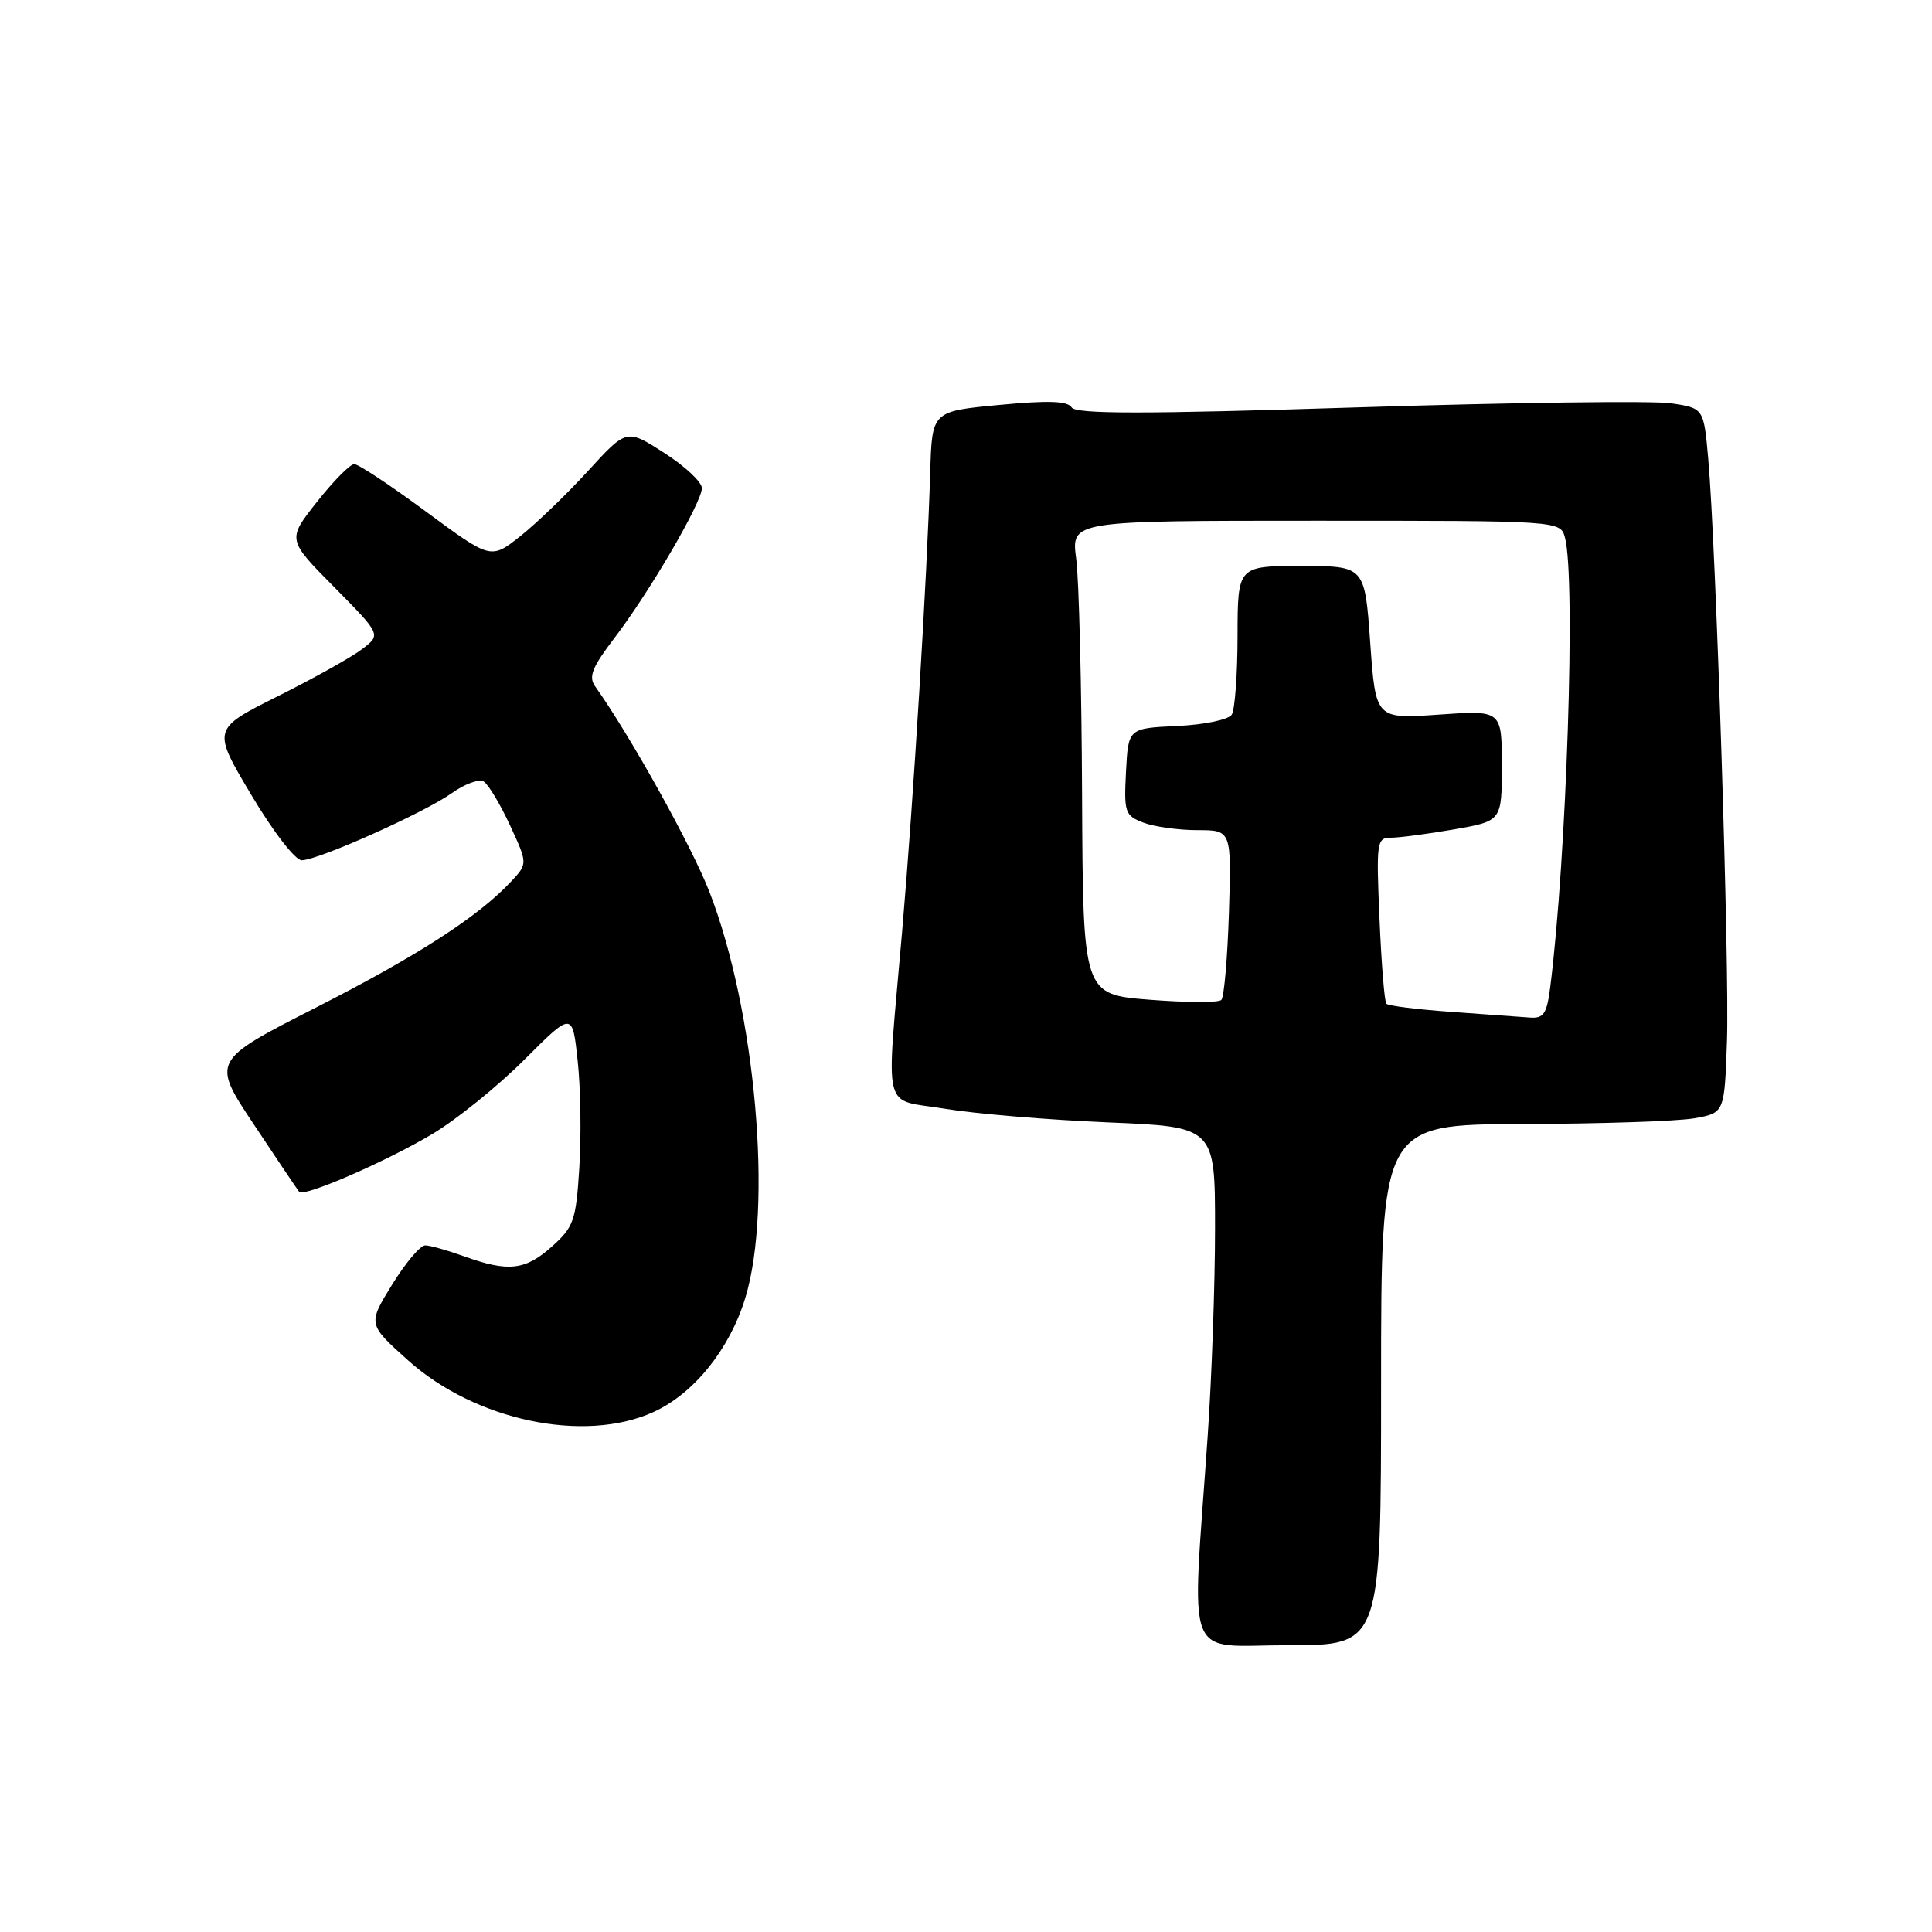 <?xml version="1.0" encoding="UTF-8" standalone="no"?>
<!DOCTYPE svg PUBLIC "-//W3C//DTD SVG 1.1//EN" "http://www.w3.org/Graphics/SVG/1.1/DTD/svg11.dtd" >
<svg xmlns="http://www.w3.org/2000/svg" xmlns:xlink="http://www.w3.org/1999/xlink" version="1.1" viewBox="0 0 256 256">
 <g >
 <path fill="currentColor"
d=" M 183.00 183.50 C 183.00 149.00 183.00 149.00 201.75 148.94 C 212.06 148.91 222.30 148.57 224.50 148.18 C 228.50 147.47 228.50 147.47 228.83 137.99 C 229.18 128.10 227.38 72.46 226.35 60.79 C 225.75 54.09 225.75 54.09 221.45 53.44 C 219.08 53.09 200.40 53.33 179.93 53.98 C 151.49 54.88 142.54 54.88 141.99 53.98 C 141.46 53.13 138.89 53.04 132.38 53.66 C 123.50 54.50 123.50 54.50 123.26 62.50 C 122.84 76.59 121.04 105.99 119.53 123.50 C 117.40 148.20 116.74 145.50 125.25 146.92 C 129.24 147.58 138.91 148.39 146.75 148.72 C 161.00 149.31 161.00 149.31 161.00 162.76 C 161.00 170.15 160.56 182.57 160.02 190.35 C 157.90 221.03 156.73 218.00 170.70 218.00 C 183.00 218.00 183.00 218.00 183.00 183.50 Z  M 86.57 187.11 C 91.94 184.67 96.67 178.80 98.75 172.00 C 102.43 160.00 100.13 133.96 94.00 118.17 C 91.65 112.12 83.54 97.53 78.85 90.93 C 77.96 89.68 78.47 88.40 81.37 84.60 C 86.07 78.45 93.00 66.57 93.00 64.68 C 93.00 63.87 90.76 61.77 88.01 60.01 C 83.03 56.81 83.03 56.81 77.93 62.39 C 75.12 65.46 71.08 69.35 68.94 71.05 C 65.04 74.13 65.04 74.13 56.49 67.82 C 51.78 64.34 47.49 61.50 46.94 61.50 C 46.39 61.50 44.17 63.75 42.00 66.50 C 38.05 71.50 38.05 71.50 44.28 77.79 C 50.50 84.09 50.50 84.09 48.00 86.00 C 46.62 87.06 41.59 89.87 36.80 92.26 C 28.11 96.61 28.11 96.61 33.28 105.30 C 36.19 110.20 39.12 113.99 39.98 113.99 C 42.19 113.97 56.20 107.70 59.86 105.10 C 61.58 103.87 63.49 103.18 64.10 103.56 C 64.71 103.94 66.27 106.54 67.57 109.34 C 69.93 114.44 69.93 114.44 67.72 116.81 C 63.36 121.47 55.40 126.61 41.82 133.53 C 28.03 140.56 28.03 140.56 33.66 149.03 C 36.75 153.69 39.45 157.69 39.65 157.93 C 40.28 158.65 51.15 153.92 57.29 150.26 C 60.48 148.36 65.96 143.93 69.47 140.42 C 75.85 134.04 75.85 134.04 76.55 140.61 C 76.94 144.22 77.03 150.59 76.76 154.77 C 76.32 161.74 76.02 162.59 73.12 165.18 C 69.60 168.33 67.35 168.58 61.50 166.47 C 59.30 165.68 56.98 165.02 56.34 165.02 C 55.70 165.01 53.72 167.35 51.95 170.23 C 48.73 175.46 48.73 175.46 54.09 180.27 C 62.99 188.24 77.40 191.27 86.57 187.11 Z  M 192.33 134.08 C 187.84 133.76 183.95 133.28 183.70 133.00 C 183.45 132.72 183.04 127.66 182.79 121.75 C 182.35 111.51 182.42 111.00 184.33 111.00 C 185.43 111.00 189.19 110.50 192.67 109.90 C 199.00 108.79 199.00 108.79 199.00 101.45 C 199.00 94.10 199.00 94.10 190.64 94.69 C 182.28 95.28 182.28 95.28 181.56 85.14 C 180.84 75.00 180.84 75.00 172.42 75.00 C 164.00 75.00 164.00 75.00 163.98 84.25 C 163.98 89.34 163.63 94.04 163.21 94.70 C 162.78 95.36 159.59 96.03 155.97 96.20 C 149.50 96.50 149.50 96.50 149.20 102.26 C 148.92 107.66 149.06 108.07 151.52 109.01 C 152.95 109.55 156.17 110.00 158.65 110.00 C 163.18 110.00 163.18 110.00 162.84 120.92 C 162.65 126.92 162.20 132.14 161.83 132.50 C 161.47 132.87 157.19 132.85 152.33 132.47 C 143.50 131.77 143.50 131.77 143.38 105.42 C 143.32 90.92 142.97 76.79 142.60 74.03 C 141.93 69.00 141.93 69.00 174.35 69.00 C 206.77 69.00 206.77 69.00 207.37 71.25 C 208.80 76.60 207.59 113.57 205.42 130.75 C 204.96 134.36 204.55 134.97 202.69 134.83 C 201.48 134.74 196.82 134.40 192.33 134.08 Z "/>
</g>
</svg>